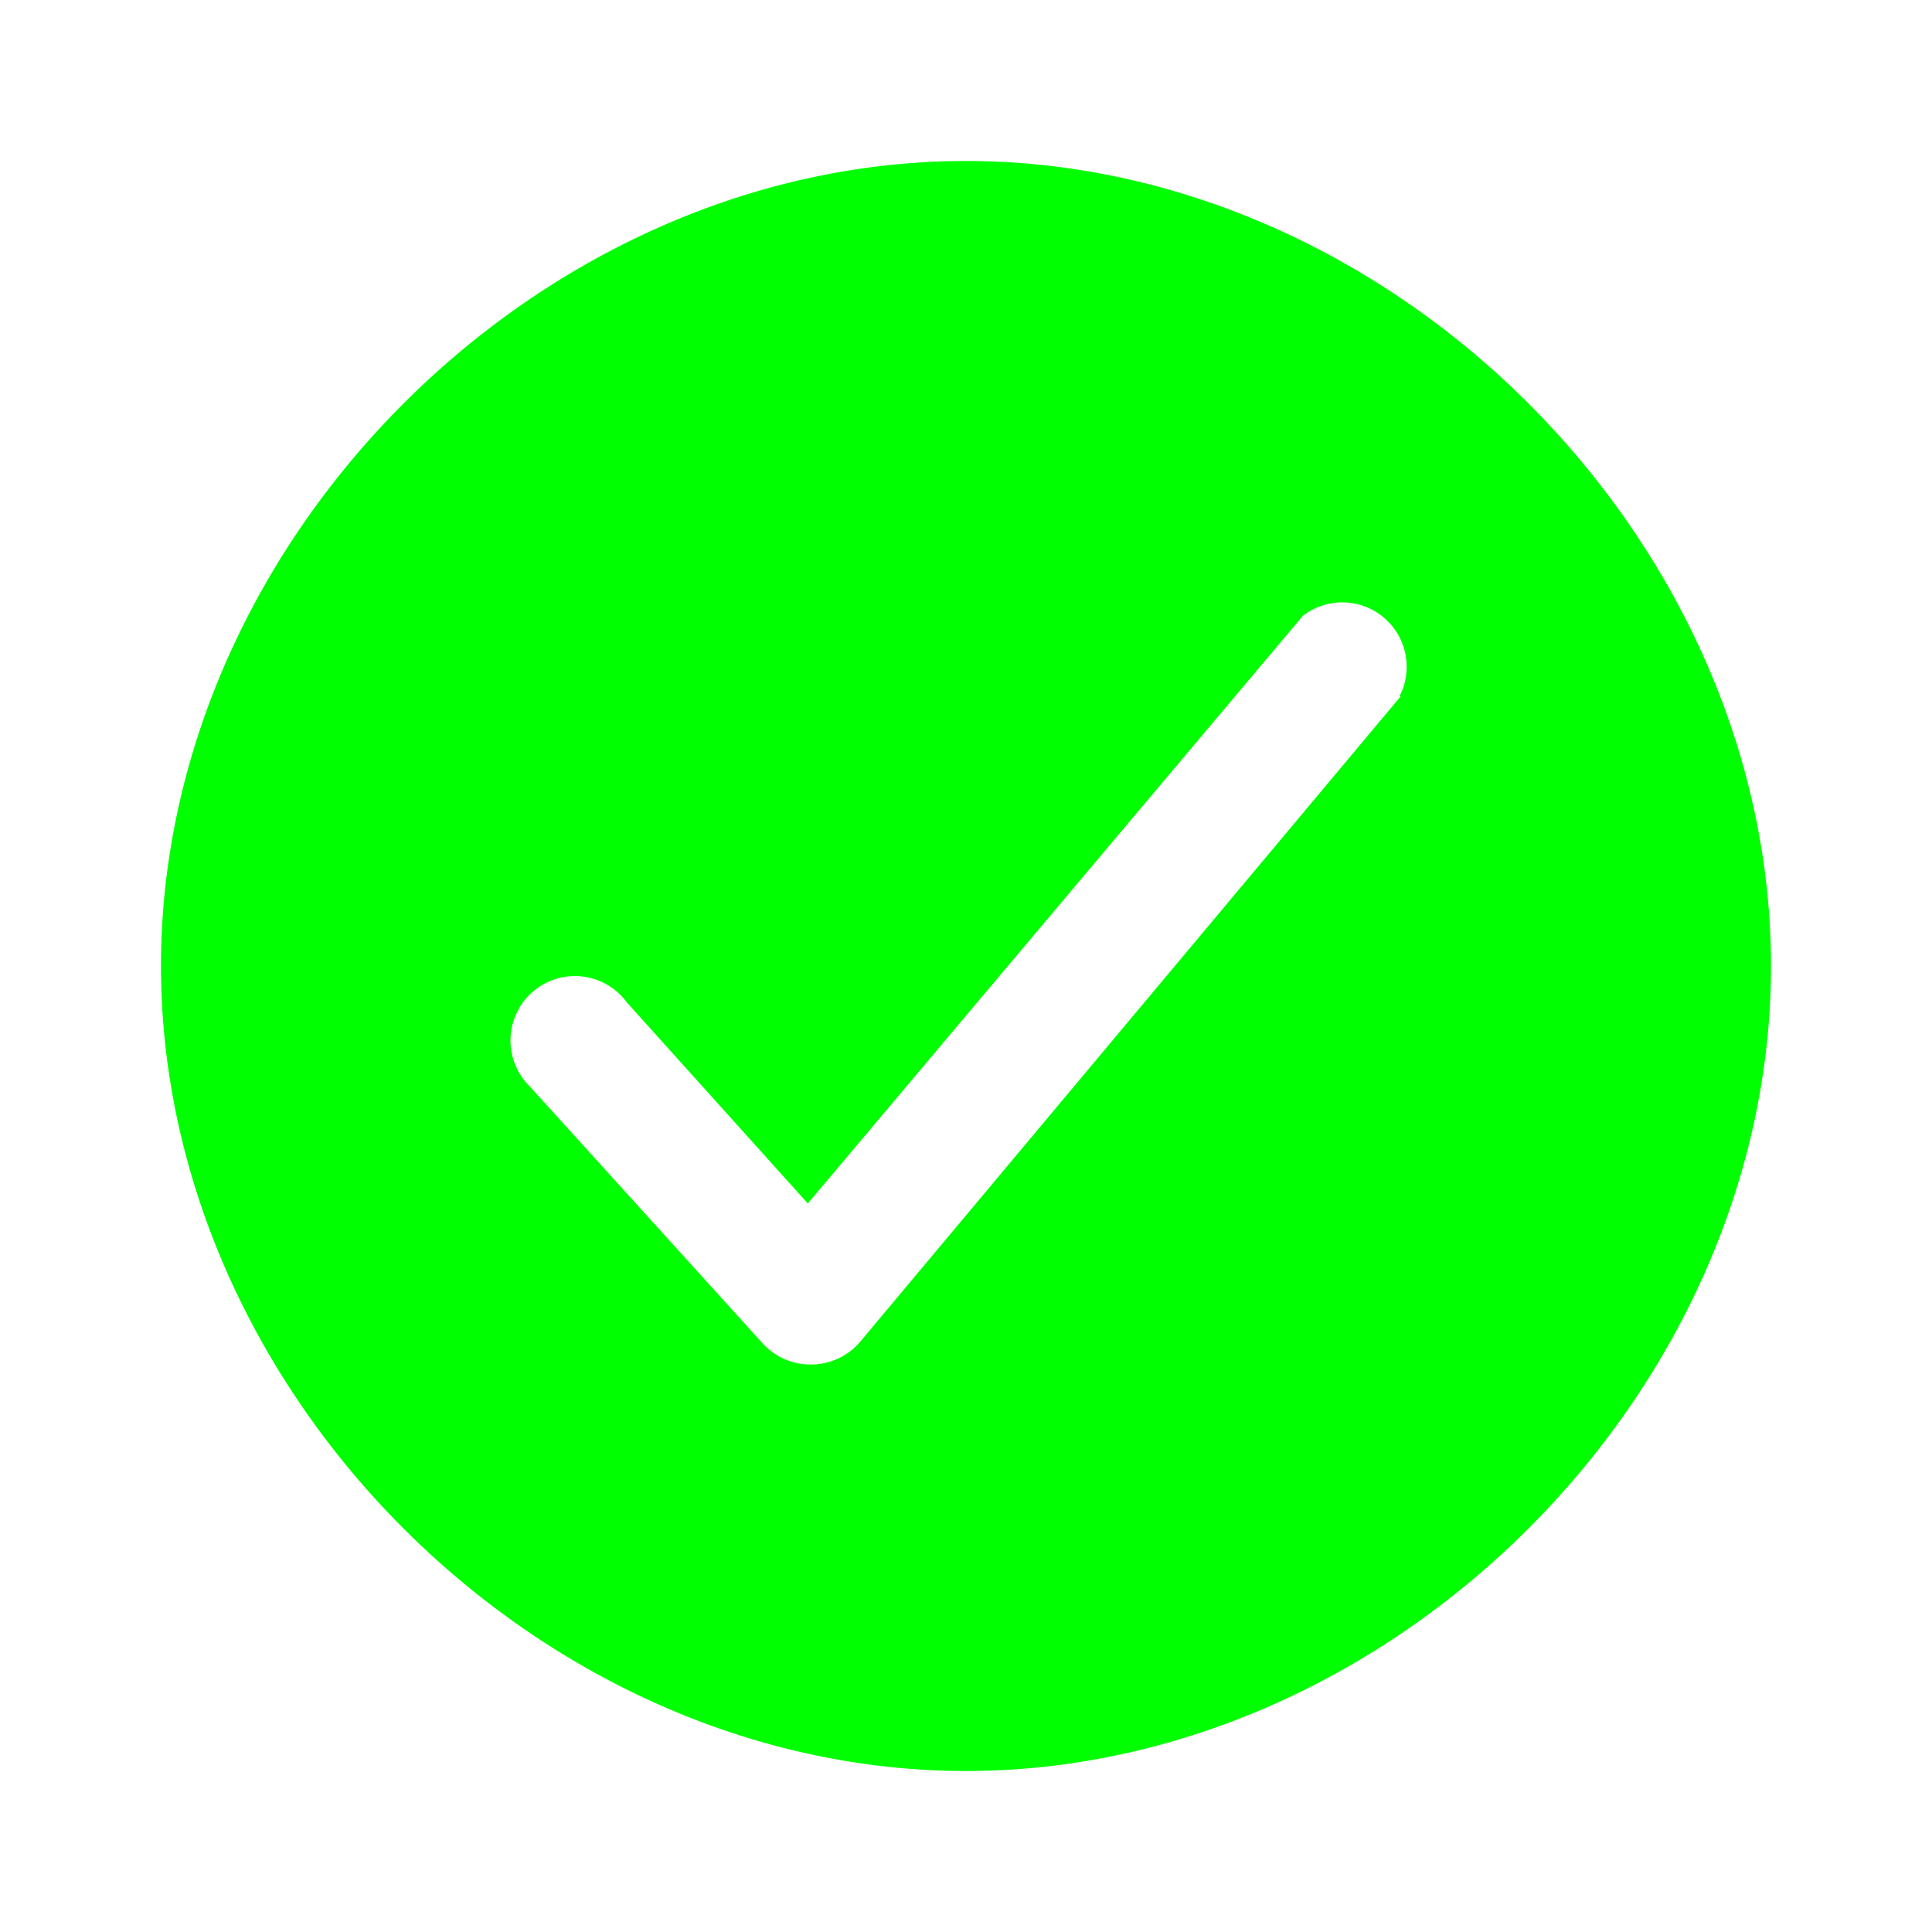 <svg xmlns="http://www.w3.org/2000/svg" class="ionicon" viewBox="0 0 48 48">
	<path fill="#00FF00" d="M24 4C13.4 4 4 13.4 4 24s9.4 20 20 20 20-9.4 20-20S34.6 4 24 4zm10.8 13.3l-13.4 16a1.6 1.6 0 01-1.2.6h-.03a1.6 1.6 0 01-1.2-.5l-5.8-6.4a1.6 1.6 0 112.4-2.1l4.5 5 12.3-14.6a1.6 1.6 0 012.4 2z" />
</svg>
